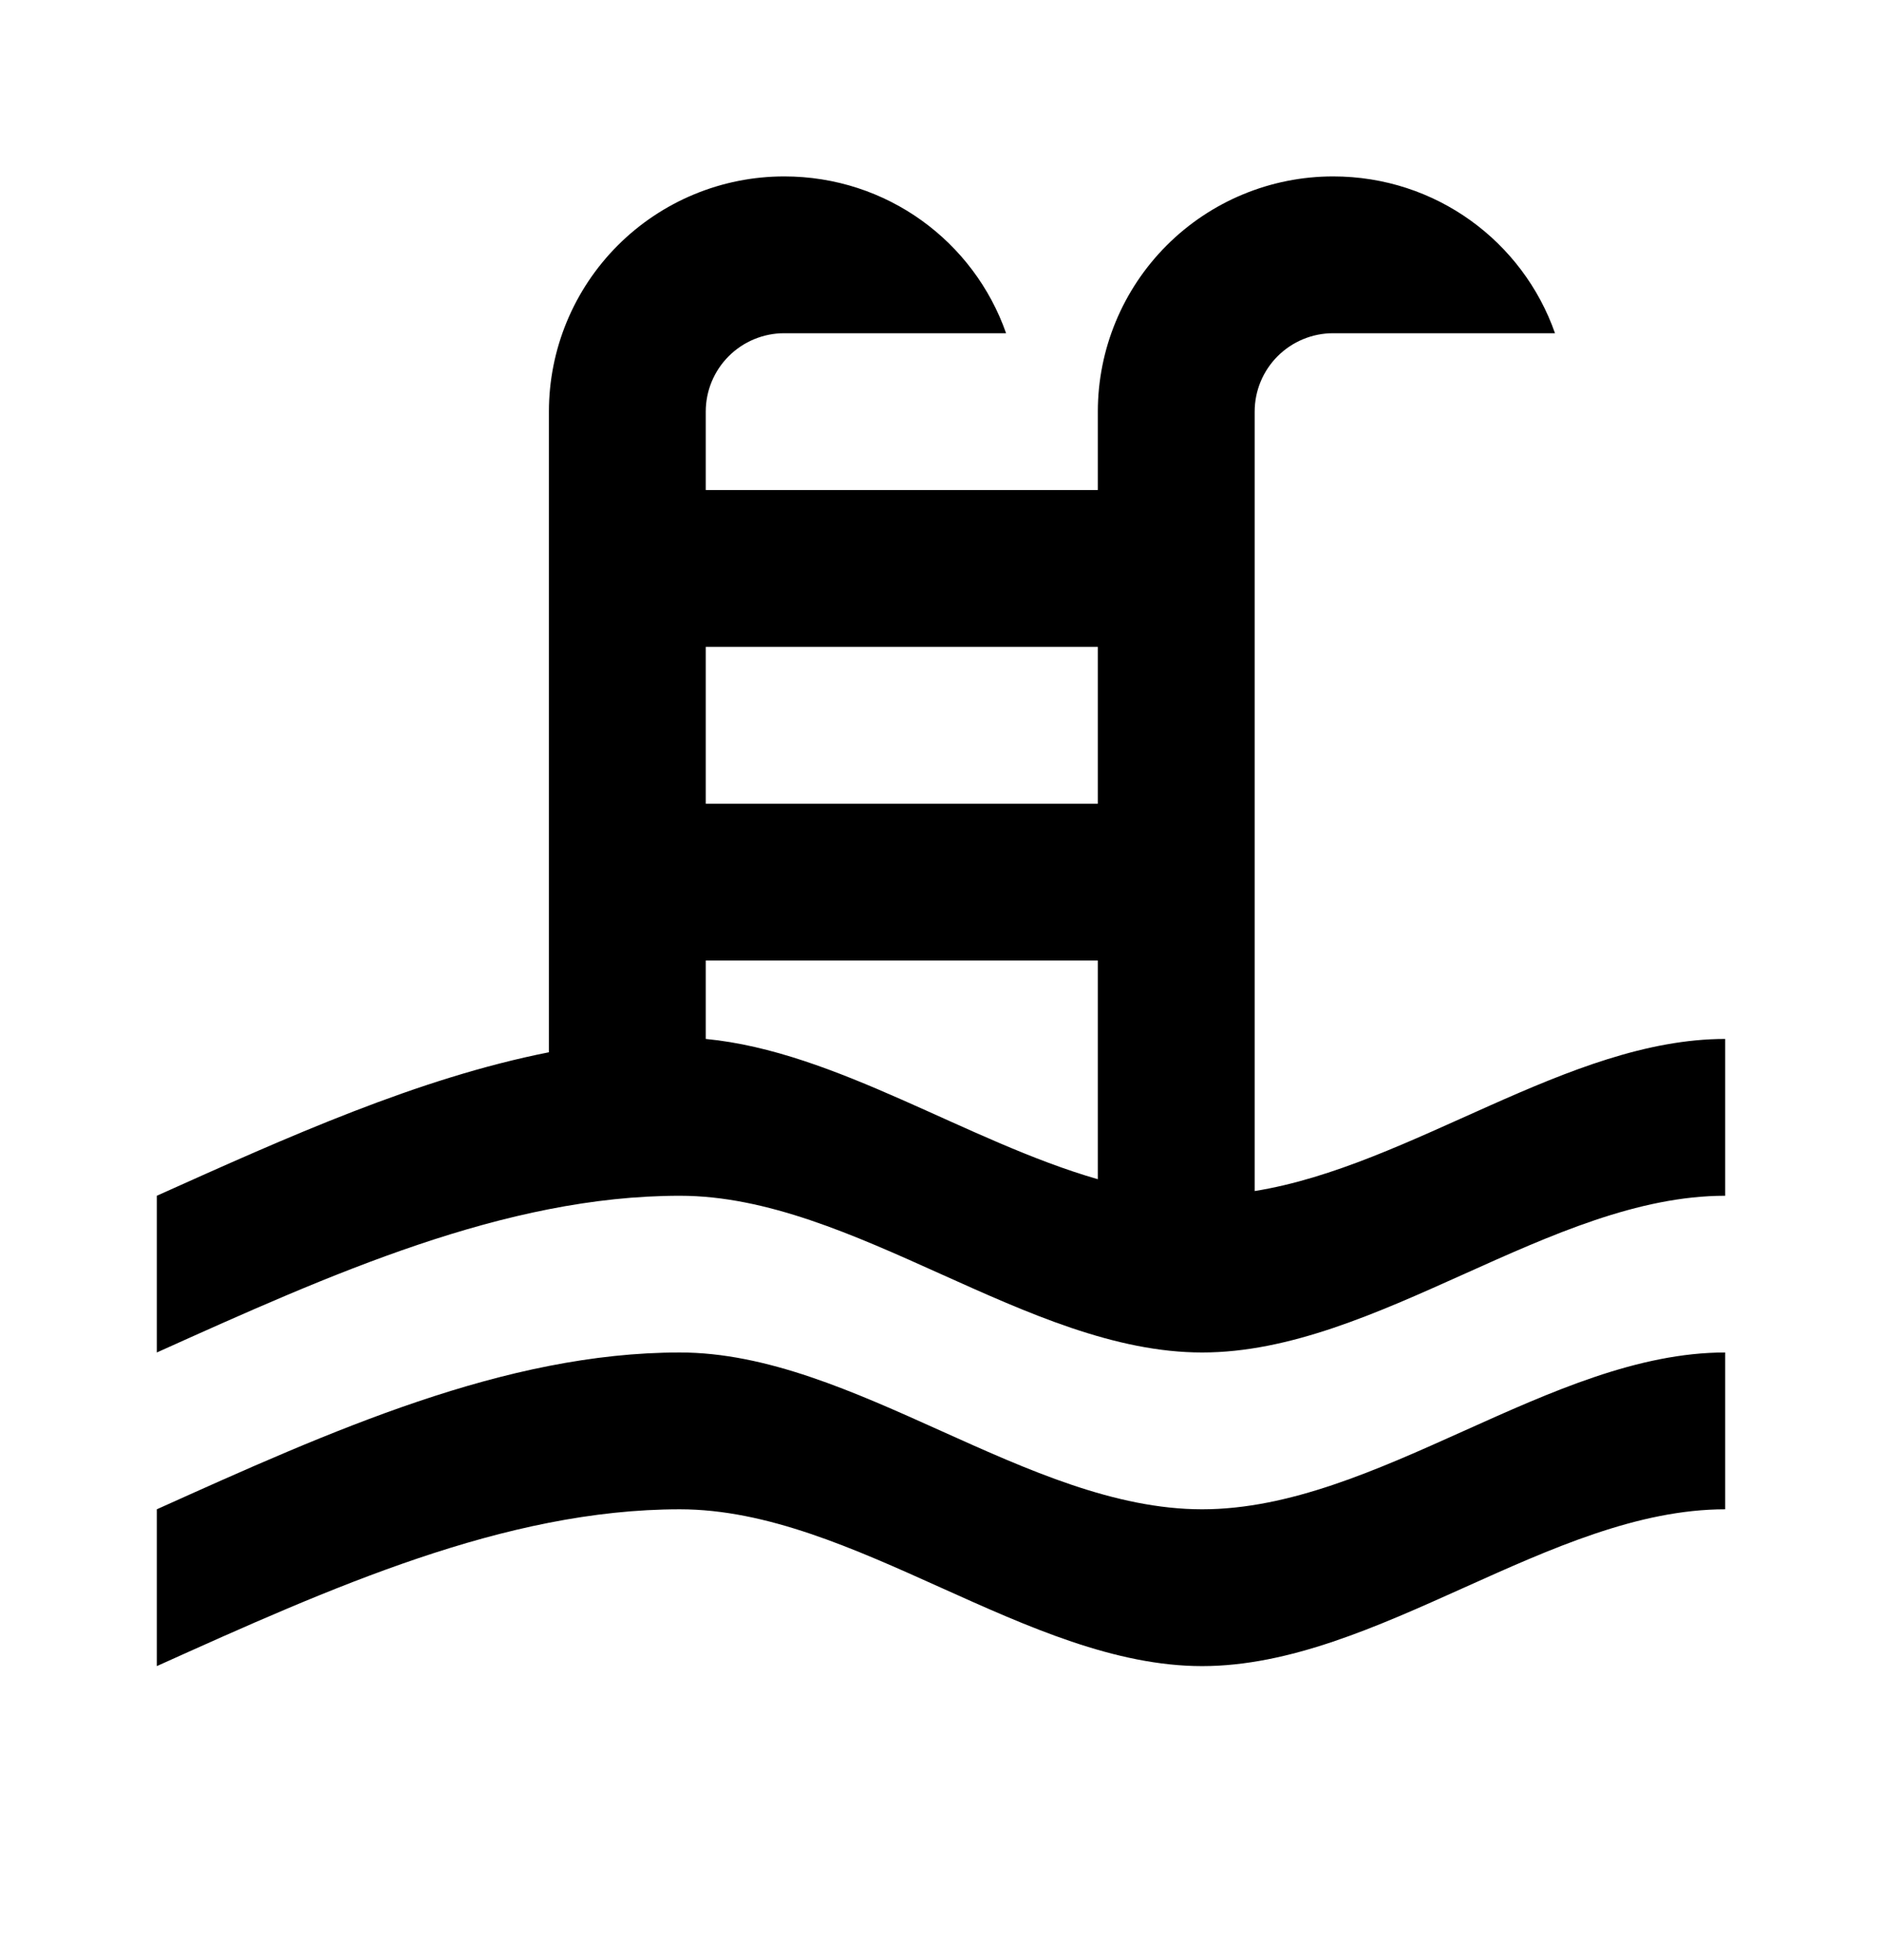 <svg width="24" height="25" viewBox="0 0 24 25" fill="none" xmlns="http://www.w3.org/2000/svg">
<path d="M2 15.251C3.67 14.501 5.33 13.751 7 13.421V5.25C7 4.455 7.316 3.692 7.879 3.129C8.441 2.567 9.204 2.25 10 2.25C11.31 2.25 12.42 3.08 12.83 4.25H10C9.735 4.25 9.48 4.356 9.293 4.543C9.105 4.731 9 4.985 9 5.25V6.25H14V5.25C14 4.455 14.316 3.692 14.879 3.129C15.441 2.567 16.204 2.25 17 2.25C18.31 2.25 19.42 3.08 19.83 4.25H17C16.735 4.25 16.48 4.356 16.293 4.543C16.105 4.731 16 4.985 16 5.25V15.191C18 14.87 20 13.251 22 13.251V15.251C19.78 15.251 17.56 17.25 15.33 17.25C13.11 17.25 10.89 15.251 8.67 15.251C6.44 15.251 4.22 16.25 2 17.25V15.251ZM14 8.25H9V10.251H14V8.25ZM14 12.251H9V13.251C10.67 13.411 12.33 14.56 14 15.04V12.251ZM2 19.25C4.22 18.25 6.44 17.25 8.67 17.25C10.89 17.25 13.11 19.25 15.33 19.25C17.56 19.25 19.78 17.25 22 17.25V19.25C19.78 19.25 17.56 21.25 15.33 21.25C13.11 21.25 10.89 19.25 8.67 19.25C6.44 19.25 4.22 20.25 2 21.25V19.25Z" fill="black"/>
</svg>
